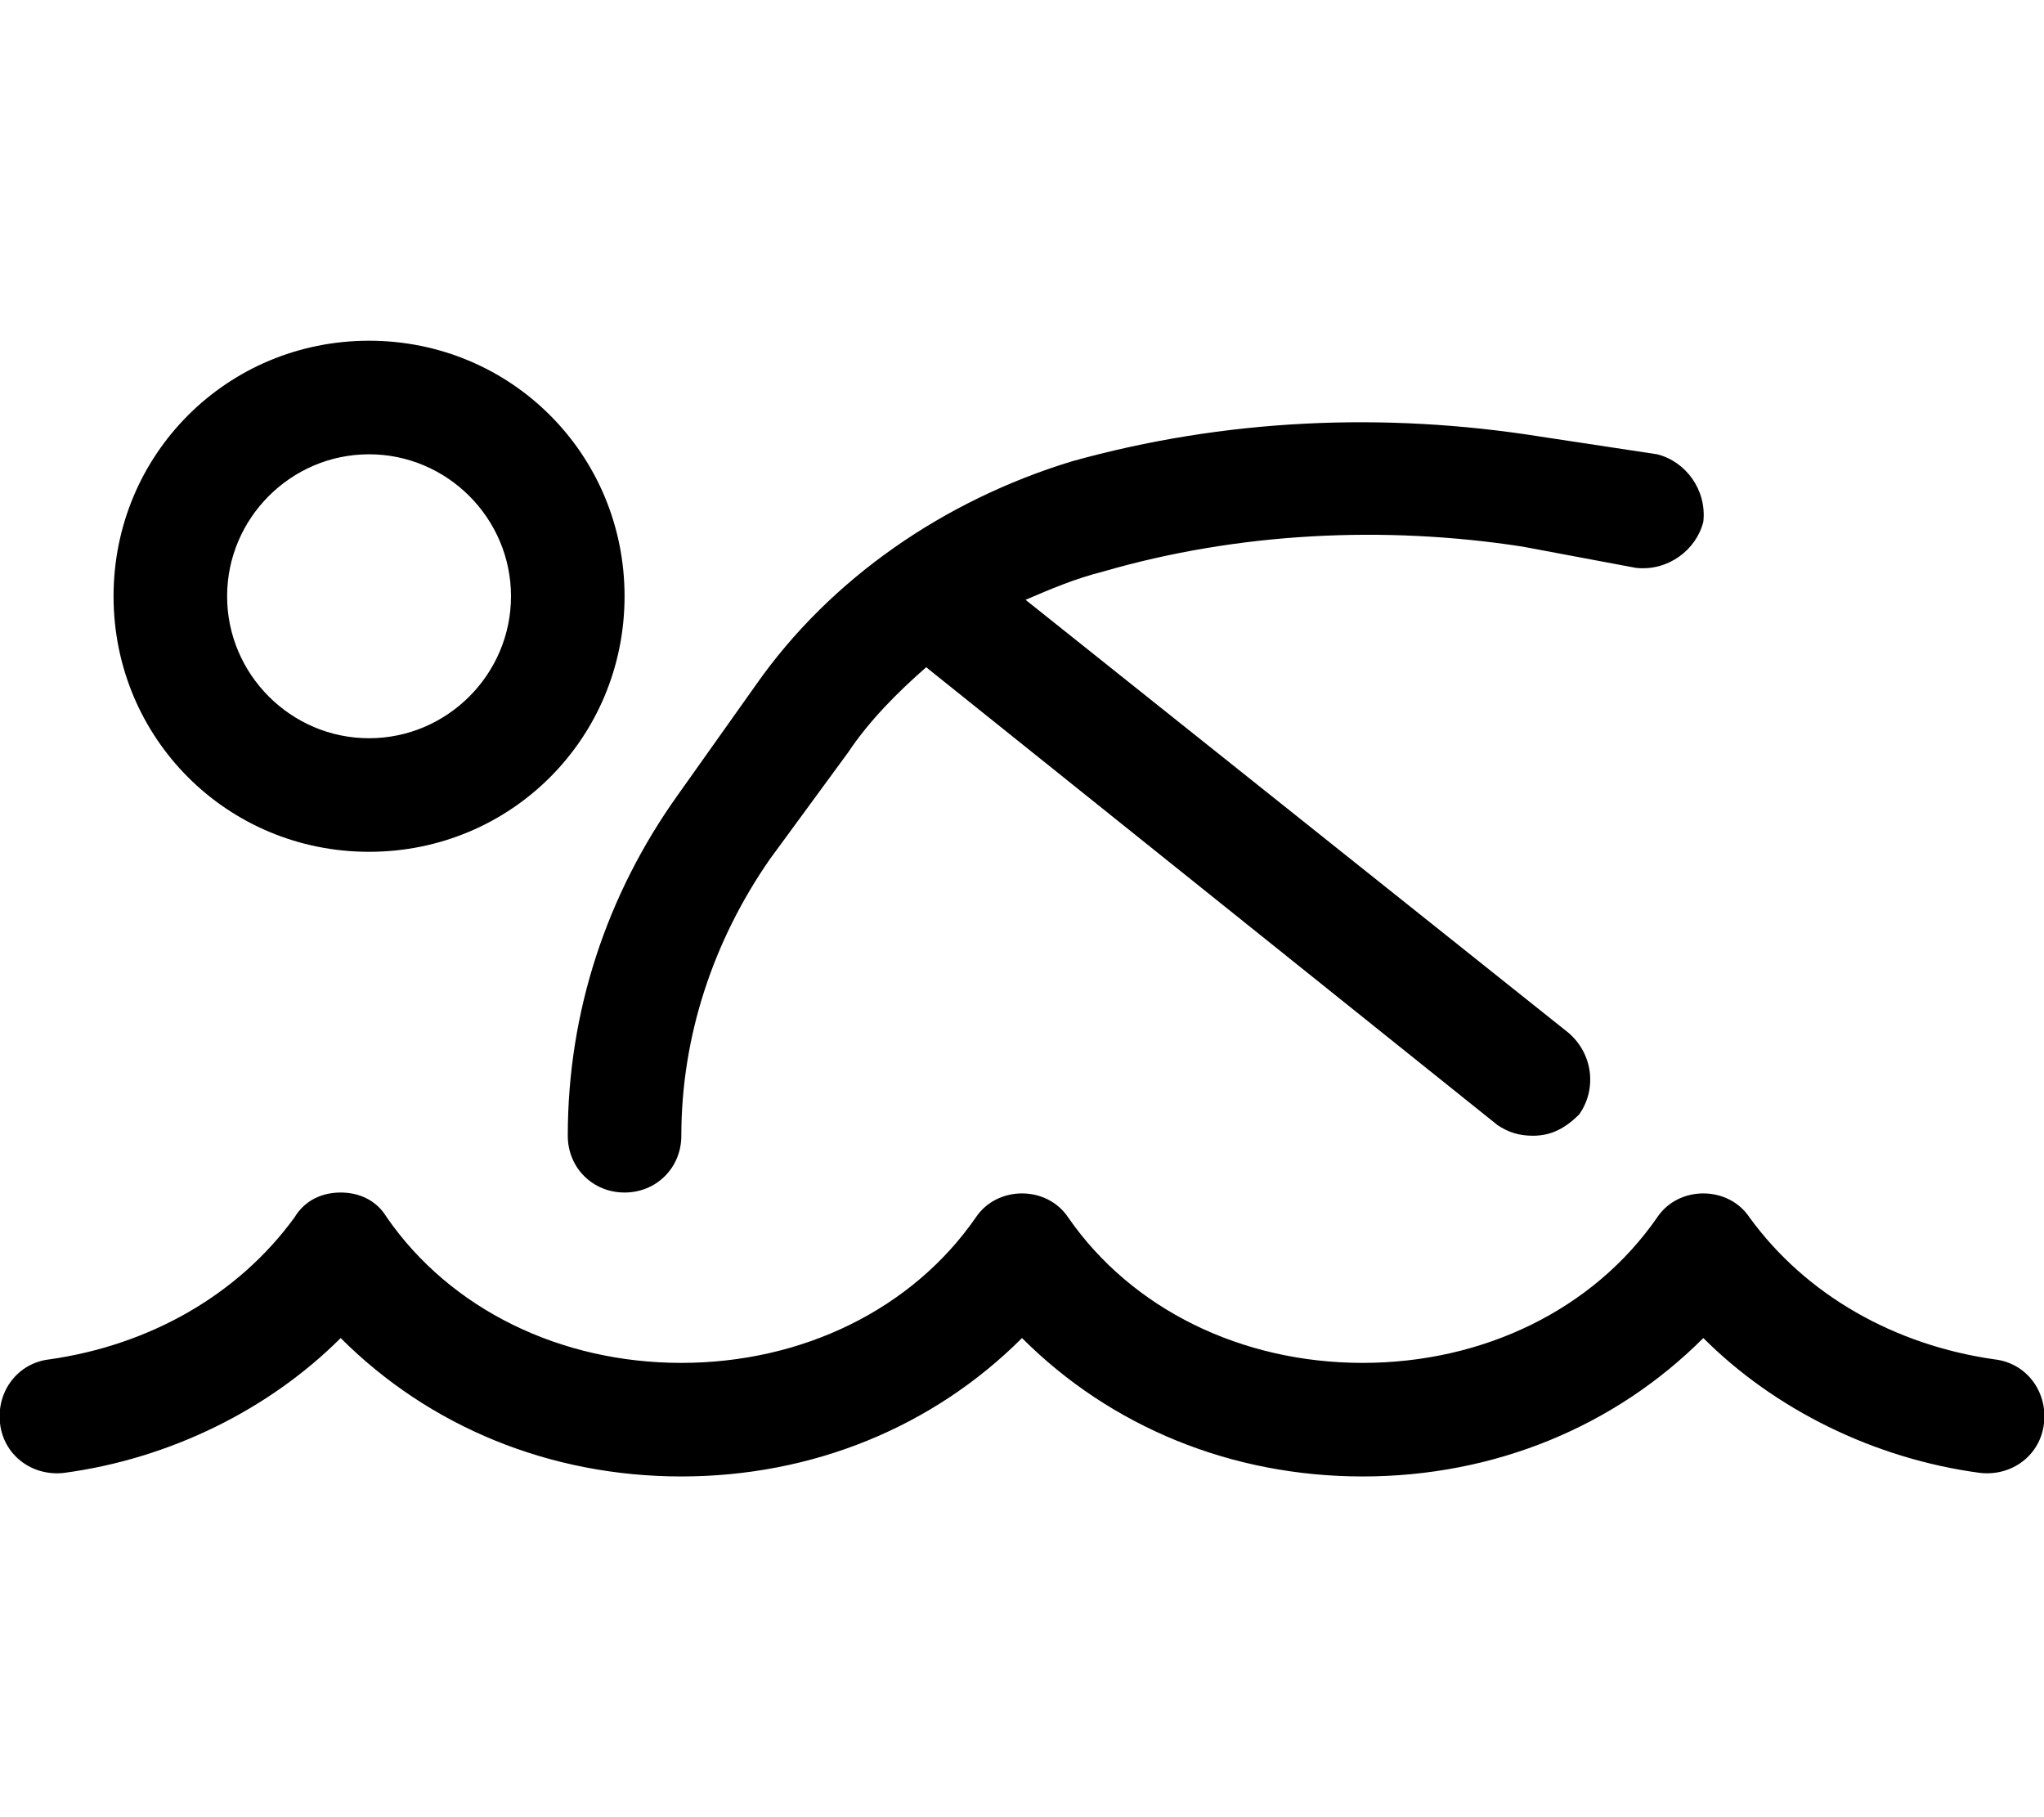 <svg xmlns="http://www.w3.org/2000/svg" viewBox="0 0 576 512"><!-- Font Awesome Pro 6.0.0-alpha1 by @fontawesome - https://fontawesome.com License - https://fontawesome.com/license (Commercial License) --><path d="M176 336C185 336 192 329 192 320C192 292 201 265 217 242L239 212C245 203 253 195 261 188L422 317C425 319 428 320 432 320C437 320 441 318 445 314C450 307 449 297 442 291L289 169C296 166 303 163 311 161C349 150 390 148 429 154L461 160C470 161 478 155 480 147C481 138 475 130 467 128L434 123C390 116 345 118 302 130C266 141 234 163 213 193L191 224C171 252 160 285 160 320C160 329 167 336 176 336ZM104 240C144 240 176 208 176 168C176 128 144 96 104 96C64 96 32 128 32 168C32 208 64 240 104 240ZM104 128C126 128 144 146 144 168S126 208 104 208S64 190 64 168S82 128 104 128ZM562 383C534 379 509 365 493 343C487 334 473 334 467 343C449 369 418 384 384 384C350 384 319 369 301 343C295 334 281 334 275 343C257 369 226 384 192 384C158 384 127 369 109 343C106 338 101 336 96 336S86 338 83 343C67 365 42 379 14 383C5 384 -1 392 0 401C1 410 9 416 18 415C48 411 76 397 96 377C121 402 155 416 192 416C229 416 263 402 288 377C313 402 347 416 384 416C421 416 455 402 480 377C500 397 528 411 558 415C567 416 575 410 576 401C577 392 571 384 562 383Z"/></svg>